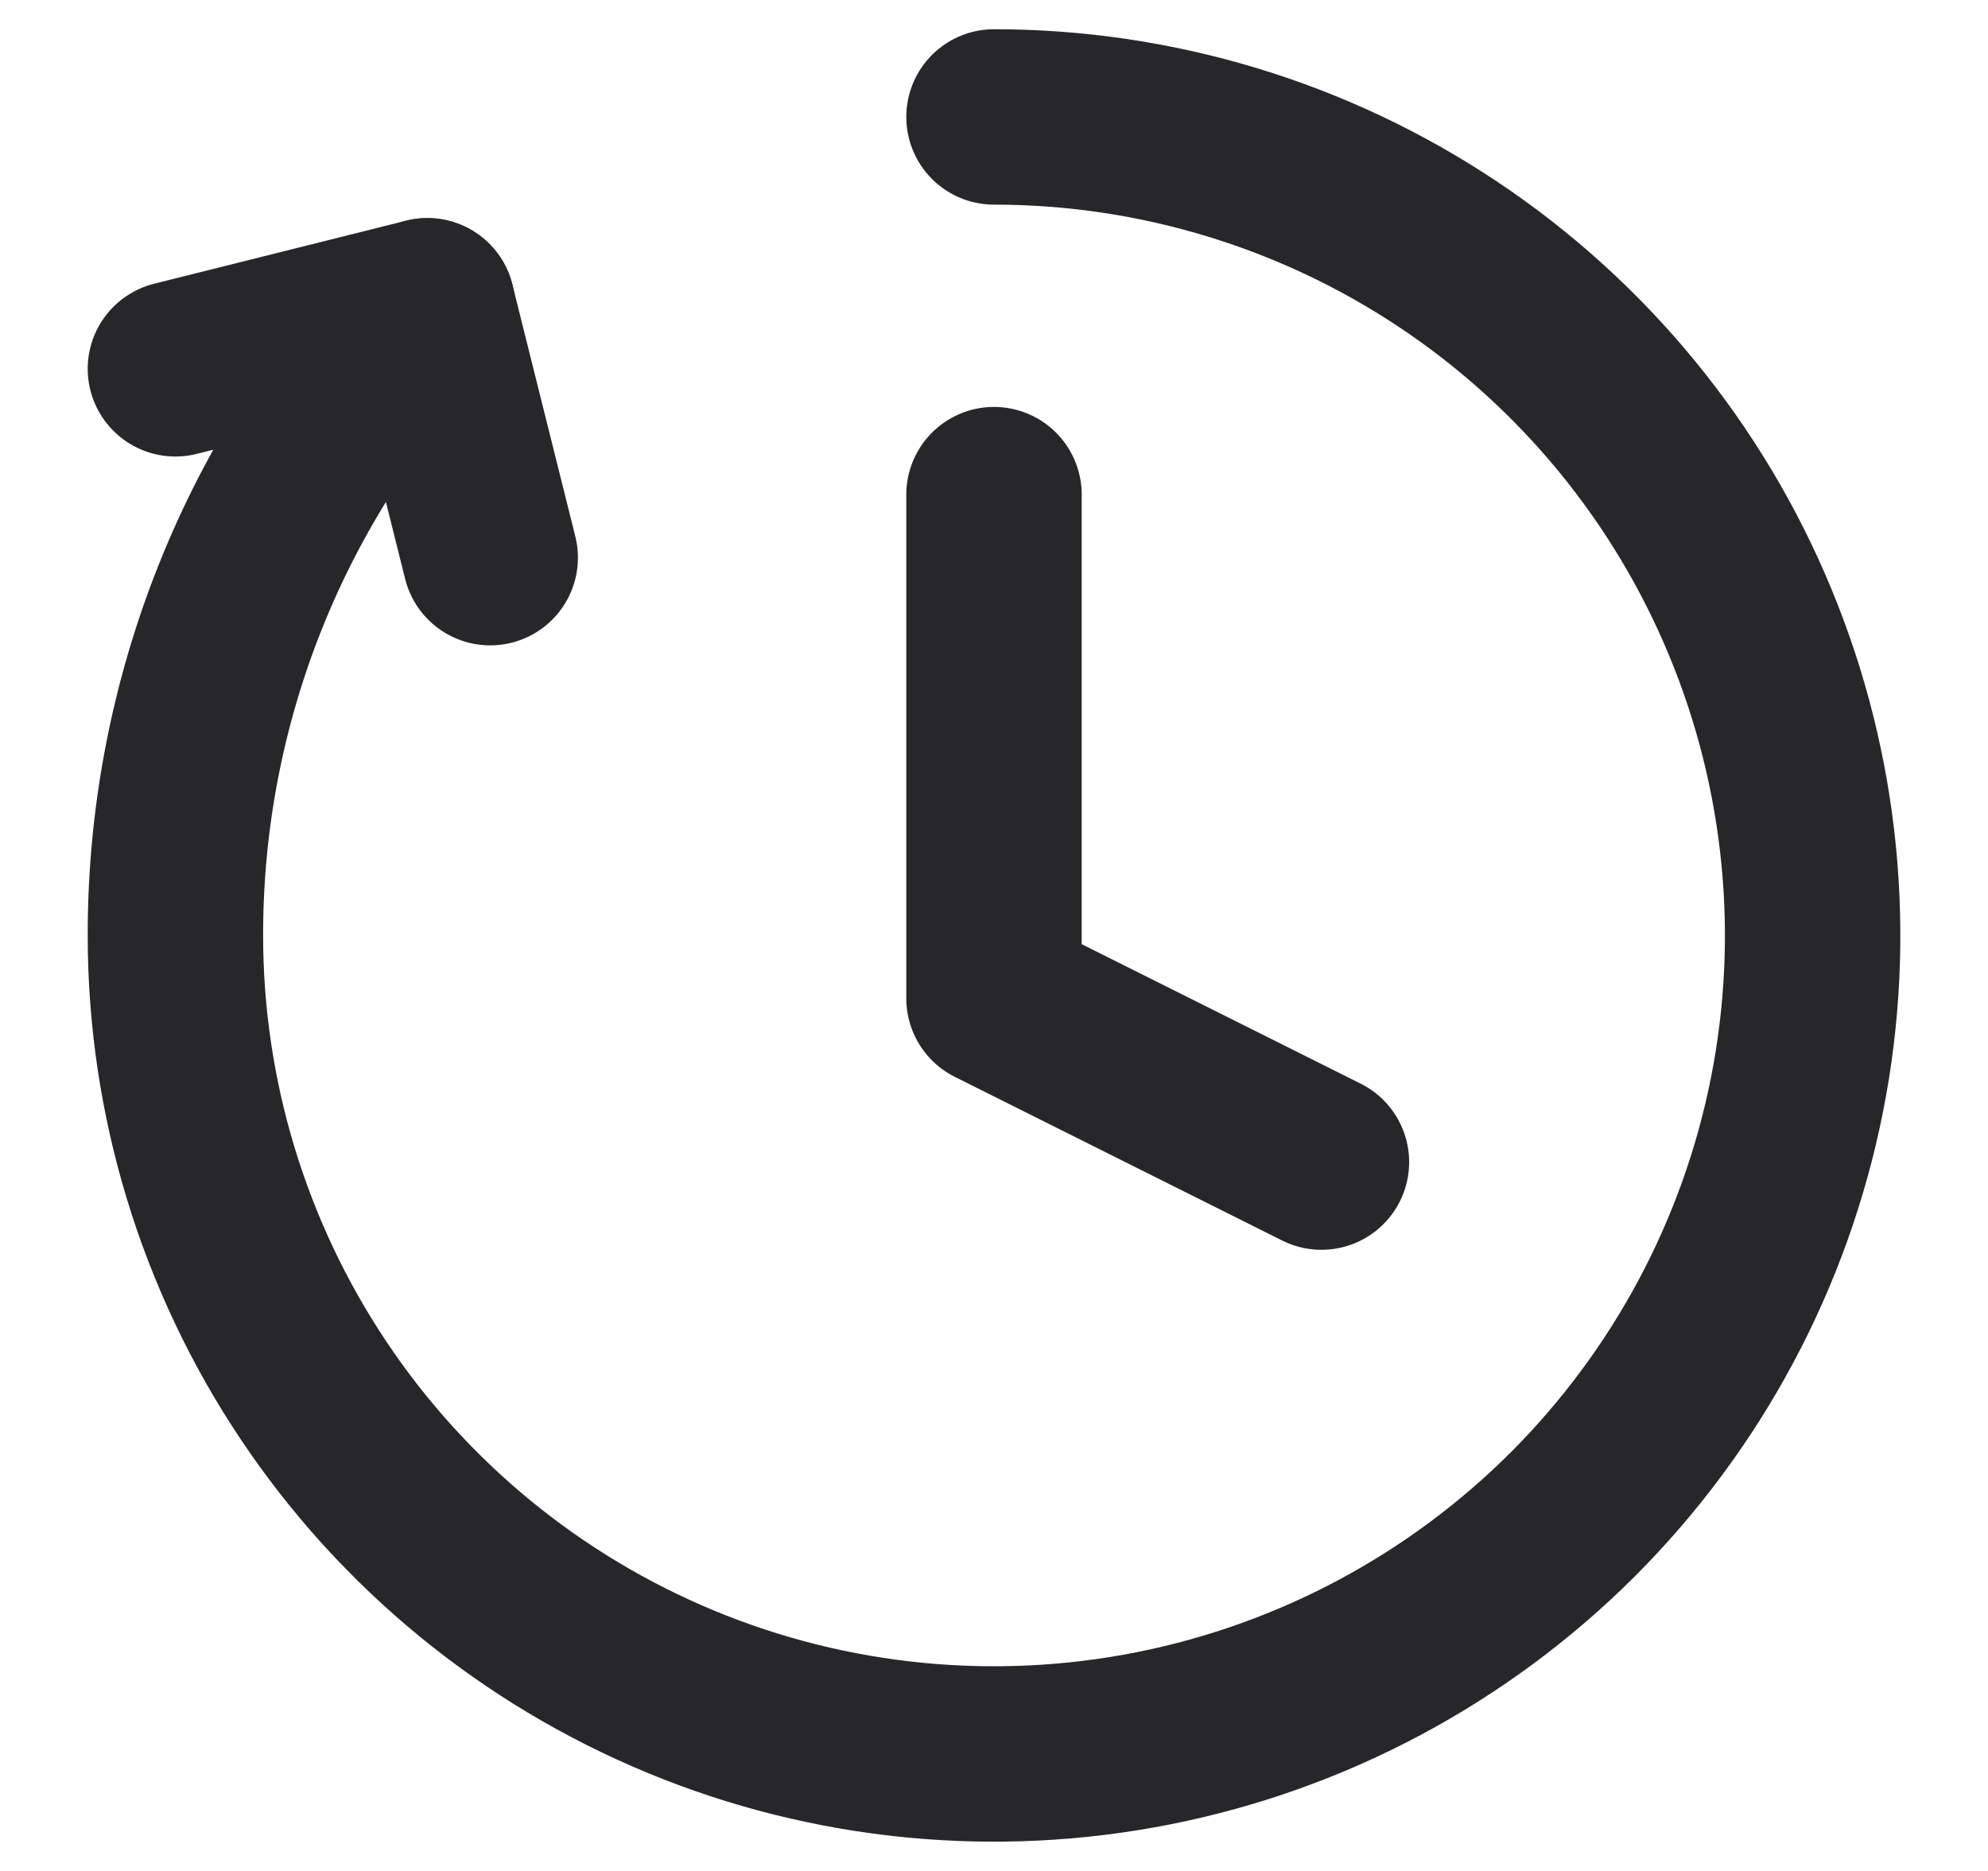 <svg width="17" height="16" viewBox="0 0 17 16" fill="none" xmlns="http://www.w3.org/2000/svg">
<path d="M8.5 1C9.885 1 11.238 1.41 12.389 2.179C13.54 2.948 14.438 4.042 14.967 5.321C15.497 6.6 15.636 8.007 15.366 9.365C15.096 10.723 14.429 11.97 13.45 12.95C12.471 13.928 11.224 14.595 9.866 14.865C8.508 15.135 7.1 14.997 5.821 14.467C4.542 13.937 3.449 13.04 2.68 11.889C1.911 10.738 1.5 9.384 1.5 8C1.498 5.994 2.269 4.066 3.654 2.615" stroke="#27272A" stroke-width="1.5" stroke-linecap="round" stroke-linejoin="round"/>
<path d="M1.5 3.154L3.654 2.615L4.192 4.769" stroke="#27272A" stroke-width="1.5" stroke-linecap="round" stroke-linejoin="round"/>
<path d="M8.5 4.23V8.538L11.3 9.938" stroke="#27272A" stroke-width="1.5" stroke-linecap="round" stroke-linejoin="round"/>
</svg>

